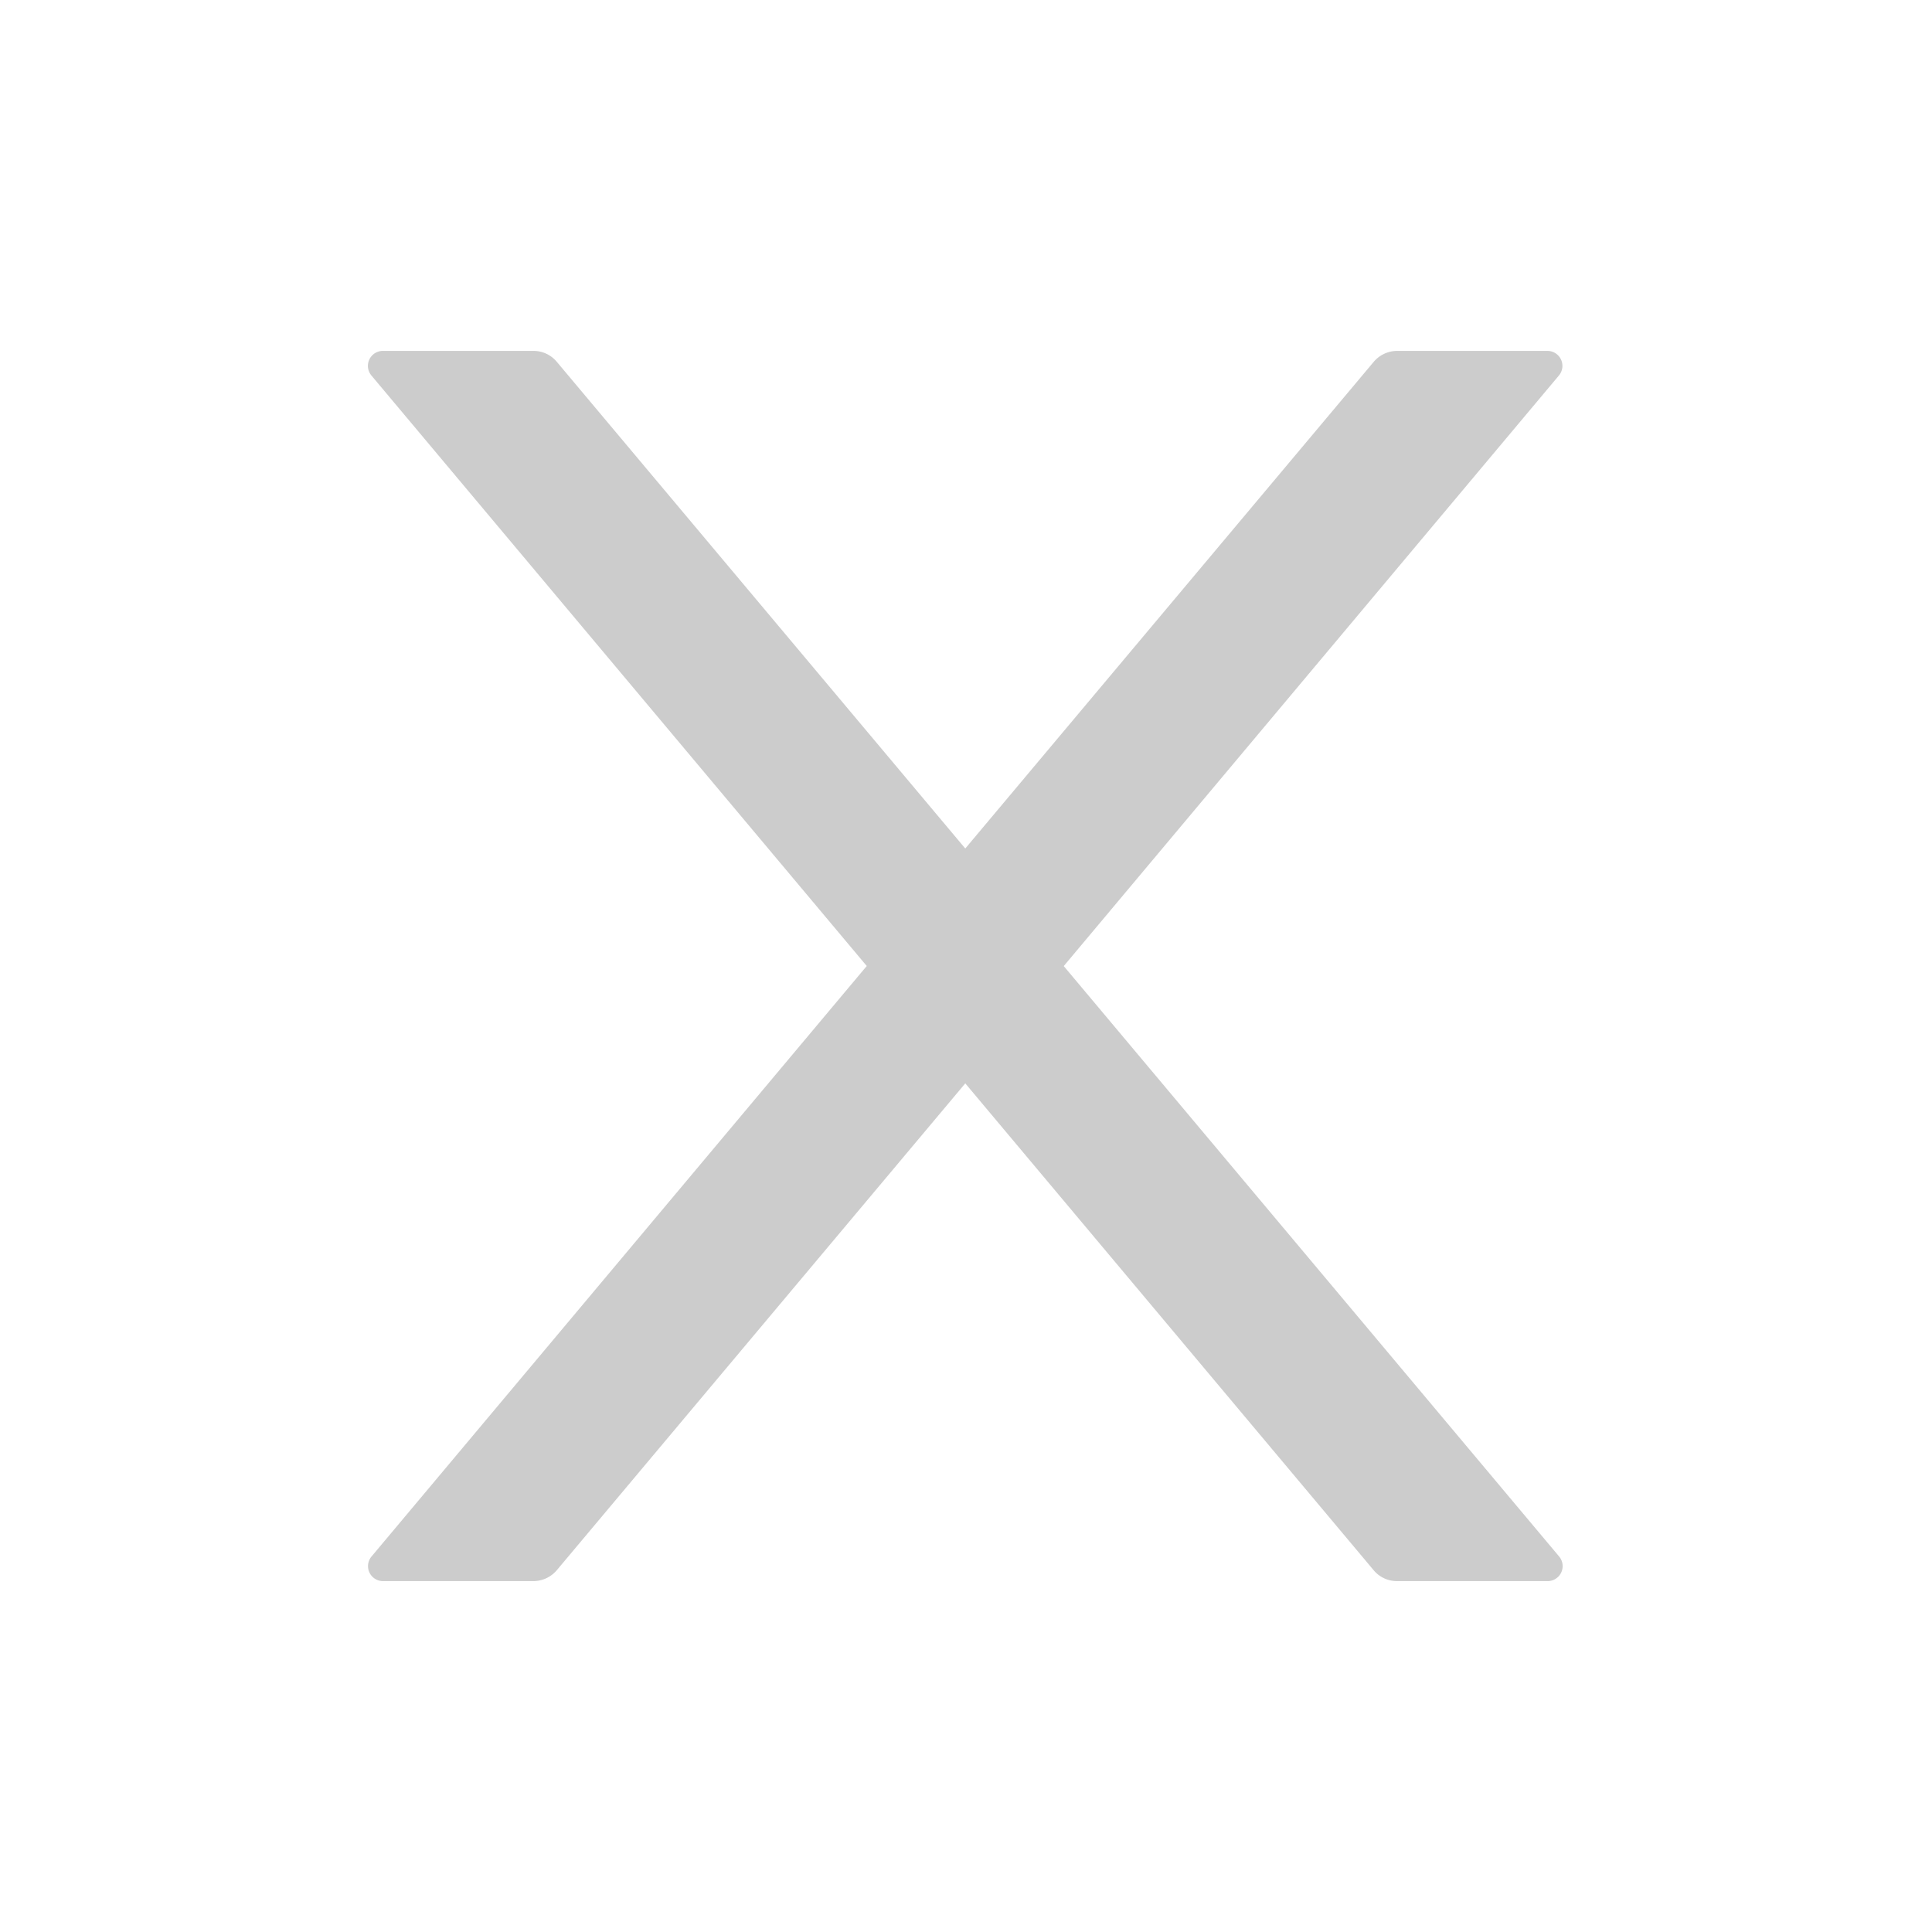 <?xml version="1.0" standalone="no"?><!DOCTYPE svg PUBLIC "-//W3C//DTD SVG 1.1//EN" "http://www.w3.org/Graphics/SVG/1.1/DTD/svg11.dtd"><svg t="1699691297361" class="icon" viewBox="0 0 1024 1024" version="1.1" xmlns="http://www.w3.org/2000/svg" p-id="7953" width="48" height="48" xmlns:xlink="http://www.w3.org/1999/xlink"><path d="M563.84 512l262.4-312.96a7.936 7.936 0 0 0-6.016-13.056h-79.808a16.32 16.32 0 0 0-12.288 5.76L511.616 449.728 295.04 191.68a16 16 0 0 0-12.288-5.696H203.008a7.936 7.936 0 0 0-6.08 13.12L459.392 512l-262.464 312.96a7.936 7.936 0 0 0 6.08 13.056h79.808a16.32 16.32 0 0 0 12.288-5.76l216.512-258.048 216.512 258.112a16 16 0 0 0 12.288 5.696h79.808a7.936 7.936 0 0 0 6.08-13.12L563.776 512z" fill="#cccccc" p-id="7954"></path></svg>